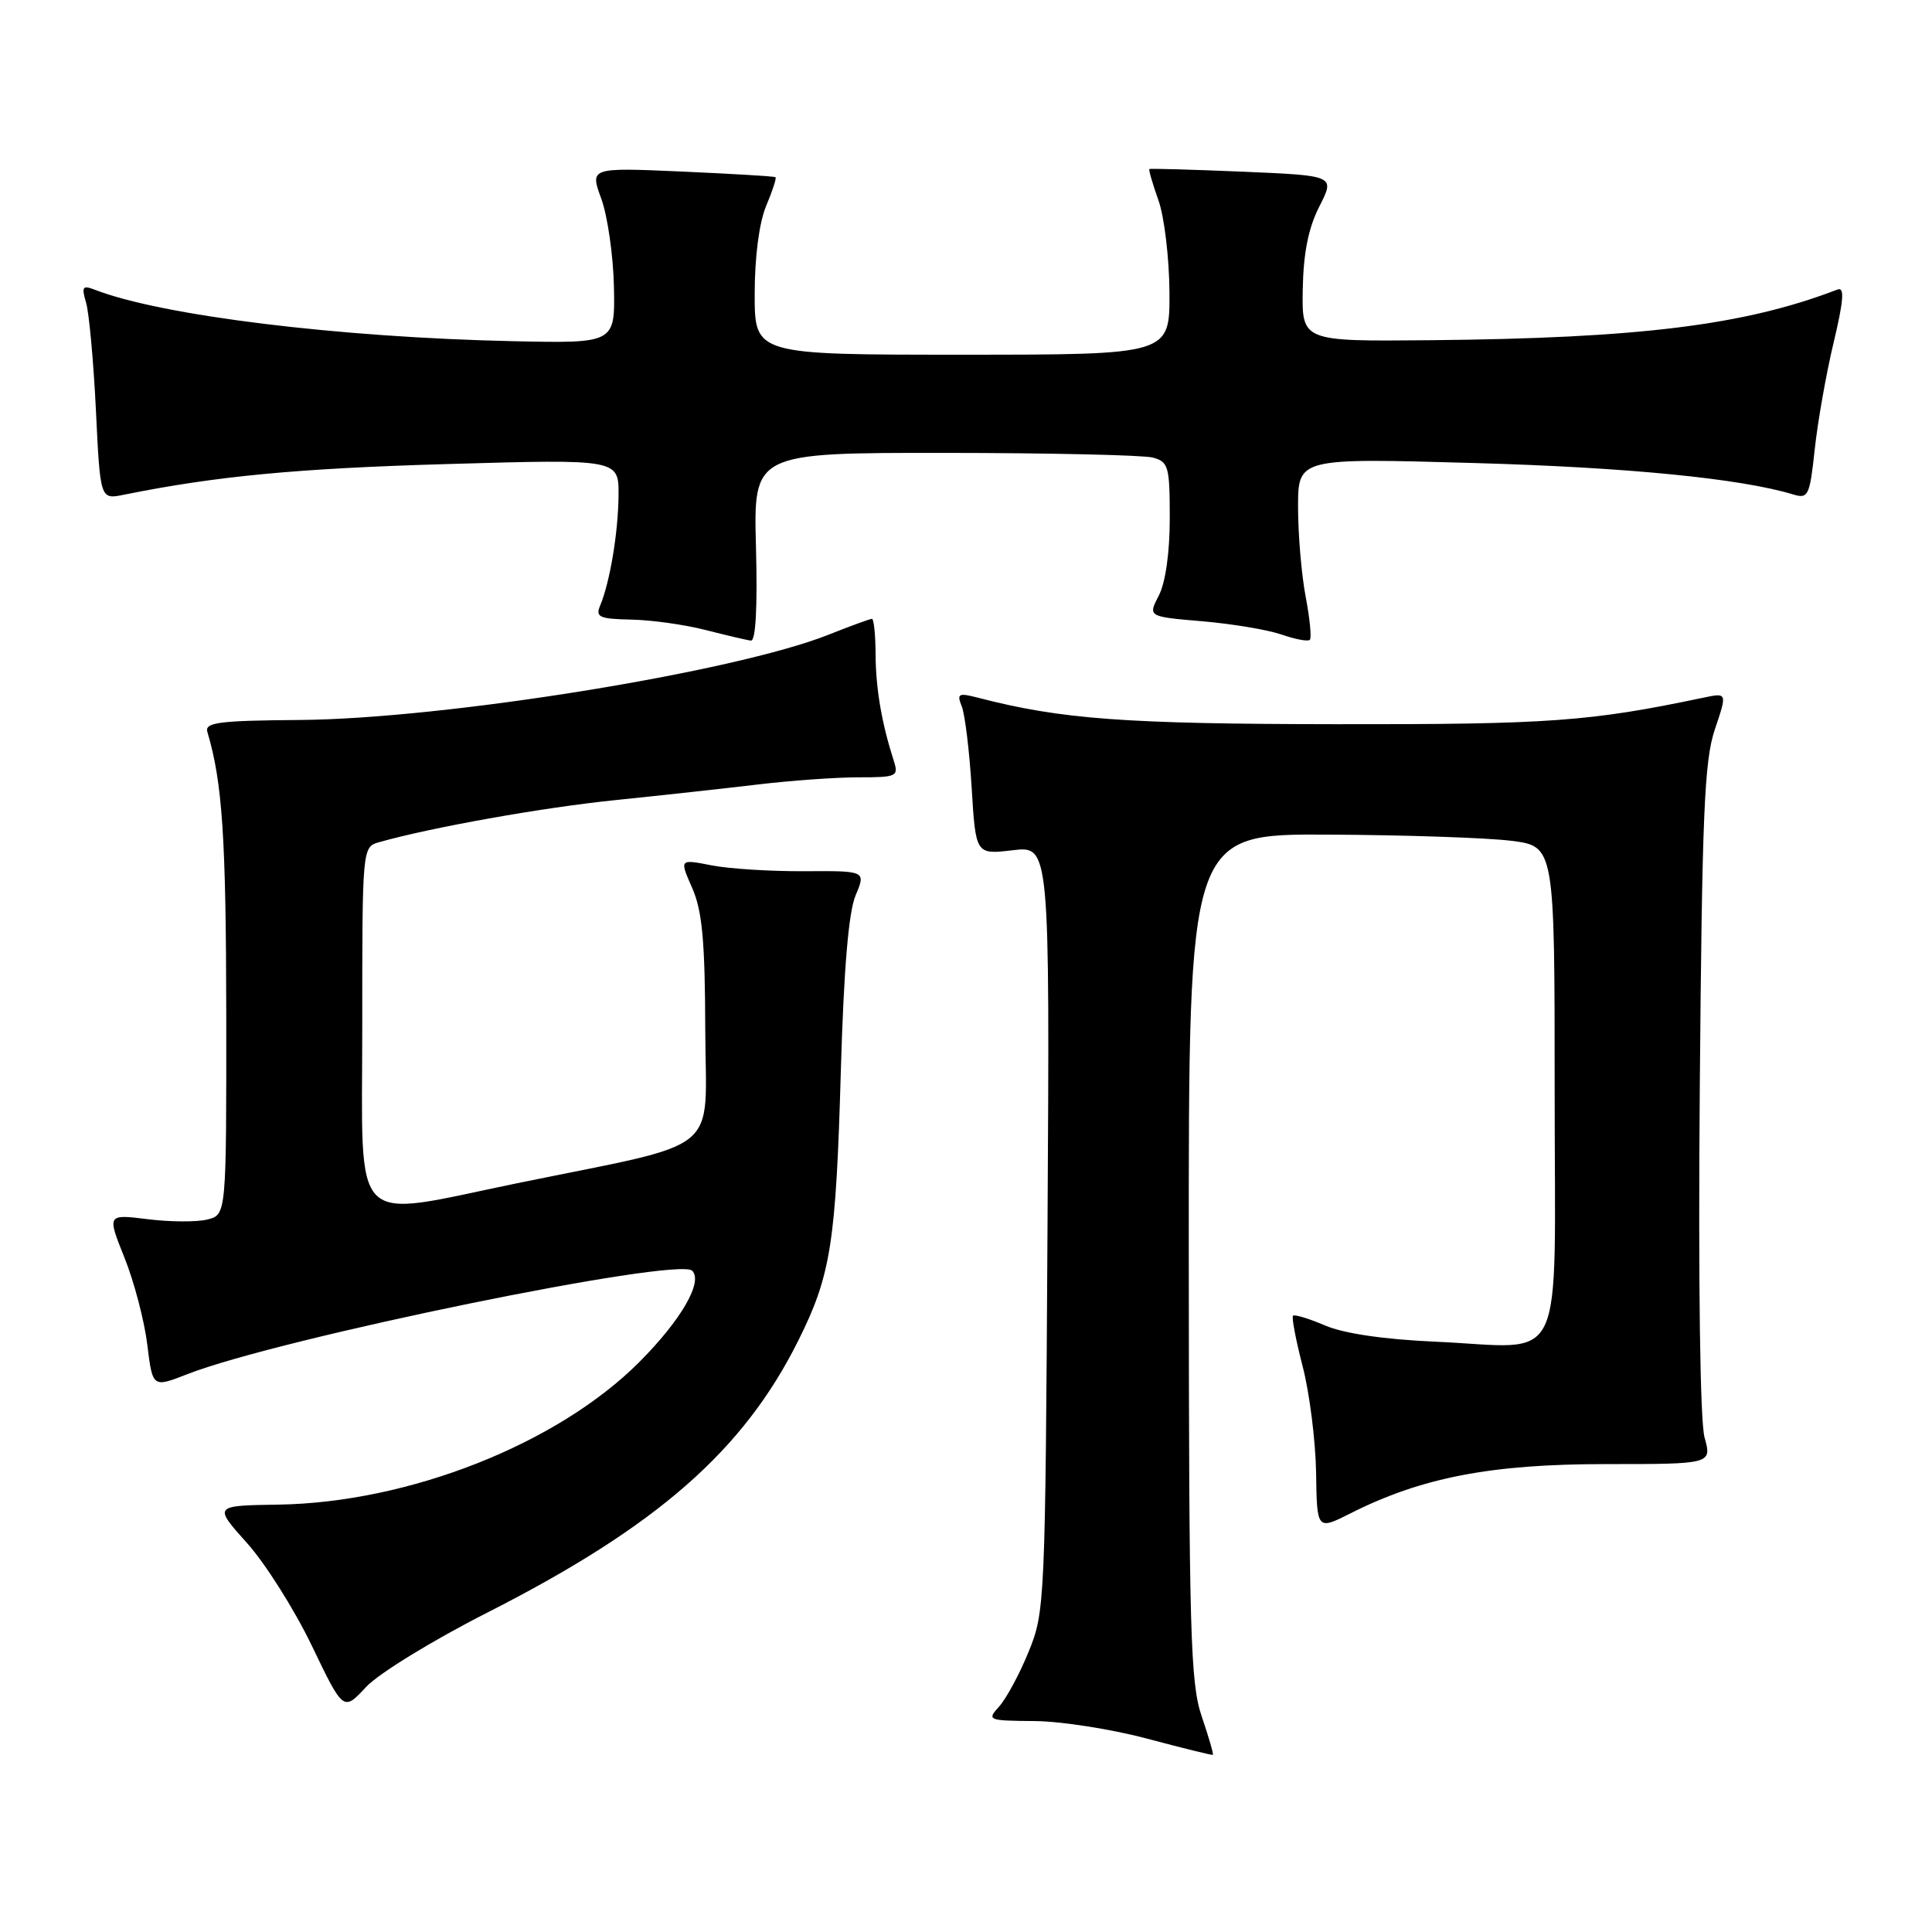 <?xml version="1.0" encoding="UTF-8" standalone="no"?>
<!DOCTYPE svg PUBLIC "-//W3C//DTD SVG 1.1//EN" "http://www.w3.org/Graphics/SVG/1.1/DTD/svg11.dtd" >
<svg xmlns="http://www.w3.org/2000/svg" xmlns:xlink="http://www.w3.org/1999/xlink" version="1.1" viewBox="0 0 256 256">
 <g >
 <path fill="currentColor"
d=" M 159.24 227.45 C 157.73 223.04 157.54 216.43 157.52 166.50 C 157.50 110.50 157.50 110.50 176.00 110.59 C 186.18 110.64 197.09 111.01 200.25 111.41 C 206.00 112.14 206.00 112.14 206.00 144.55 C 206.00 182.28 207.77 178.56 190.18 177.78 C 183.40 177.48 178.08 176.70 175.60 175.64 C 173.45 174.72 171.53 174.14 171.33 174.34 C 171.13 174.54 171.71 177.58 172.62 181.10 C 173.53 184.62 174.32 190.94 174.39 195.14 C 174.50 202.77 174.50 202.77 179.00 200.50 C 188.39 195.77 197.56 194.00 212.73 194.00 C 226.84 194.00 226.84 194.00 225.86 190.46 C 225.27 188.31 225.02 170.11 225.23 144.21 C 225.53 107.85 225.83 100.78 227.23 96.64 C 228.87 91.78 228.87 91.78 225.69 92.45 C 210.64 95.61 205.32 96.00 177.00 95.96 C 149.05 95.93 140.61 95.31 129.59 92.45 C 126.99 91.78 126.76 91.91 127.44 93.60 C 127.86 94.65 128.45 99.49 128.75 104.37 C 129.29 113.24 129.29 113.24 134.20 112.66 C 139.10 112.08 139.10 112.08 138.80 162.79 C 138.51 212.37 138.45 213.62 136.30 218.86 C 135.10 221.81 133.34 225.07 132.40 226.11 C 130.74 227.94 130.88 228.00 137.10 228.05 C 140.62 228.08 147.32 229.13 152.00 230.38 C 156.68 231.63 160.60 232.59 160.71 232.53 C 160.83 232.46 160.17 230.18 159.24 227.45 Z  M 64.59 213.67 C 87.07 202.24 98.52 192.22 105.80 177.59 C 110.10 168.96 110.77 164.70 111.42 141.73 C 111.81 128.40 112.44 120.89 113.36 118.67 C 114.74 115.39 114.74 115.39 106.62 115.44 C 102.15 115.47 96.59 115.12 94.27 114.66 C 90.03 113.83 90.03 113.83 91.72 117.66 C 93.05 120.69 93.42 124.68 93.45 136.47 C 93.51 153.28 96.17 151.12 68.50 156.79 C 46.13 161.39 48.00 163.27 48.00 136.15 C 48.00 112.23 48.00 112.23 50.25 111.59 C 57.13 109.64 71.91 107.00 81.52 106.02 C 87.56 105.40 96.06 104.47 100.41 103.95 C 104.76 103.43 110.75 103.00 113.73 103.00 C 118.88 103.00 119.10 102.89 118.41 100.75 C 116.82 95.77 116.05 91.26 116.02 86.75 C 116.01 84.14 115.79 82.00 115.54 82.00 C 115.28 82.00 112.69 82.95 109.79 84.10 C 97.35 89.05 58.91 95.25 39.76 95.40 C 28.94 95.48 27.09 95.73 27.48 97.00 C 29.46 103.62 29.95 110.93 29.98 134.23 C 30.00 160.96 30.00 160.96 27.48 161.59 C 26.10 161.94 22.54 161.92 19.57 161.55 C 14.18 160.88 14.18 160.88 16.51 166.69 C 17.79 169.89 19.14 175.06 19.52 178.19 C 20.22 183.89 20.22 183.89 24.86 182.07 C 37.04 177.32 89.84 166.51 91.72 168.38 C 93.19 169.86 90.22 174.96 84.68 180.51 C 73.84 191.35 54.19 199.10 36.89 199.37 C 28.29 199.50 28.29 199.50 32.71 204.44 C 35.15 207.15 39.02 213.29 41.32 218.07 C 45.50 226.77 45.50 226.77 48.50 223.54 C 50.17 221.75 57.30 217.37 64.59 213.67 Z  M 100.17 72.50 C 99.84 60.00 99.84 60.00 125.17 60.01 C 139.10 60.02 151.51 60.30 152.75 60.63 C 154.83 61.19 155.00 61.80 155.00 68.67 C 155.00 73.21 154.44 77.19 153.55 78.91 C 152.10 81.71 152.10 81.71 159.30 82.32 C 163.27 82.66 167.99 83.45 169.81 84.08 C 171.62 84.71 173.31 85.03 173.56 84.78 C 173.81 84.53 173.56 81.94 173.00 79.03 C 172.45 76.11 172.00 70.79 172.00 67.21 C 172.00 60.69 172.00 60.69 195.25 61.35 C 215.62 61.92 230.62 63.40 237.62 65.52 C 239.60 66.12 239.80 65.70 240.46 59.55 C 240.85 55.92 241.97 49.55 242.96 45.41 C 244.30 39.79 244.43 38.00 243.49 38.36 C 231.19 43.09 217.28 44.82 189.50 45.08 C 172.50 45.24 172.50 45.24 172.62 38.33 C 172.71 33.50 173.37 30.19 174.83 27.34 C 176.90 23.27 176.90 23.27 164.70 22.75 C 157.99 22.47 152.41 22.31 152.30 22.40 C 152.18 22.50 152.73 24.36 153.50 26.54 C 154.28 28.72 154.93 34.21 154.96 38.75 C 155.00 47.00 155.00 47.00 127.50 47.00 C 100.00 47.00 100.00 47.00 100.00 38.97 C 100.00 34.06 100.59 29.53 101.51 27.31 C 102.35 25.32 102.91 23.60 102.76 23.48 C 102.62 23.36 97.02 23.03 90.33 22.73 C 78.16 22.20 78.16 22.20 79.68 26.35 C 80.51 28.63 81.26 33.88 81.35 38.00 C 81.50 45.50 81.50 45.50 68.00 45.21 C 44.90 44.71 21.43 41.83 12.59 38.40 C 10.93 37.76 10.78 37.99 11.40 40.08 C 11.80 41.41 12.39 47.83 12.71 54.35 C 13.28 66.19 13.28 66.19 16.39 65.56 C 28.59 63.09 39.42 62.06 59.25 61.49 C 82.00 60.83 82.00 60.83 81.96 65.66 C 81.91 70.62 80.82 77.13 79.52 80.25 C 78.88 81.77 79.42 82.01 83.64 82.10 C 86.31 82.15 90.75 82.77 93.50 83.48 C 96.25 84.18 98.95 84.82 99.50 84.88 C 100.14 84.96 100.38 80.44 100.17 72.50 Z "/>
</g>
</svg>